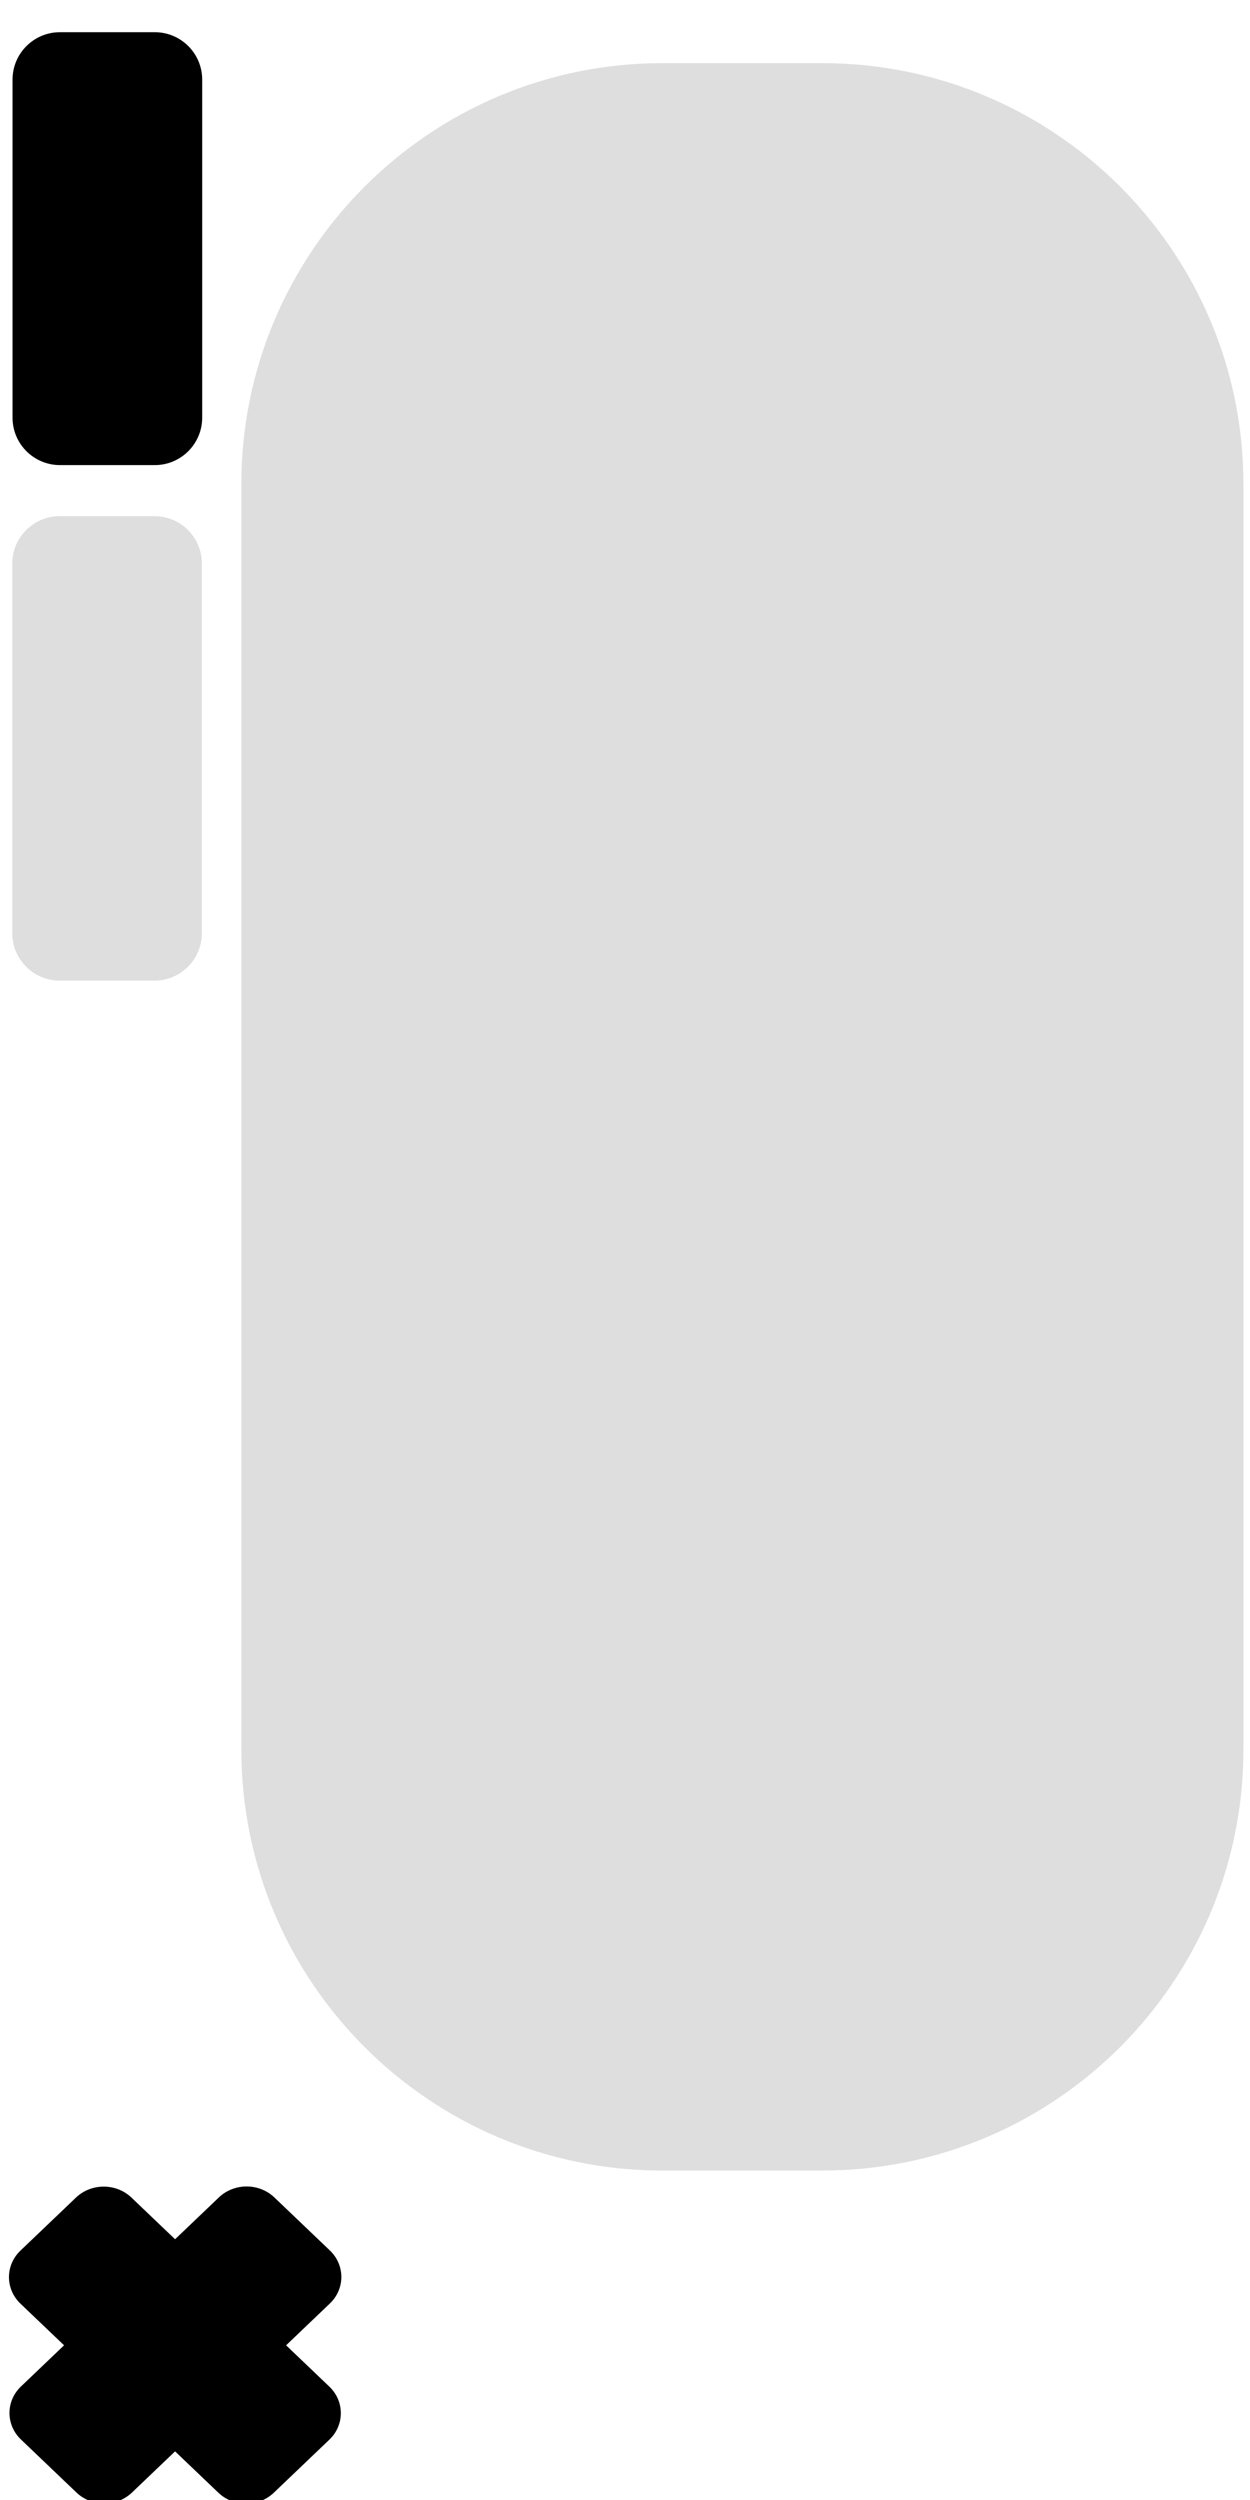<?xml version="1.0" encoding="UTF-8" standalone="no"?>
<!DOCTYPE svg PUBLIC "-//W3C//DTD SVG 1.1//EN" "http://www.w3.org/Graphics/SVG/1.1/DTD/svg11.dtd">
<svg width="100%" height="100%" viewBox="0 0 32 64" version="1.1" xmlns="http://www.w3.org/2000/svg" xmlns:xlink="http://www.w3.org/1999/xlink" xml:space="preserve" xmlns:serif="http://www.serif.com/" style="fill-rule:evenodd;clip-rule:evenodd;stroke-linejoin:round;stroke-miterlimit:1.414;">
    <g transform="matrix(1.201,0,0,1.134,-1.669,-4.623)">
        <path d="M27.894,15.005C27.894,9.76 23.871,5.502 18.916,5.502L15.511,5.502C10.556,5.502 6.534,9.76 6.534,15.005L6.534,43.574C6.534,48.819 10.556,53.077 15.511,53.077L18.916,53.077C23.871,53.077 27.894,48.819 27.894,43.574L27.894,15.005Z" style="fill:rgb(222,222,222);"/>
    </g>
    <g transform="matrix(1.333,0,0,1.413,-26.514,-65.328)">
        <path d="M23.767,56.444C23.767,55.97 23.36,55.585 22.857,55.585L21.037,55.585C20.534,55.585 20.126,55.97 20.126,56.444L20.126,63.141C20.126,63.615 20.534,64 21.037,64L22.857,64C23.36,64 23.767,63.615 23.767,63.141L23.767,56.444Z" style="fill:rgb(222,222,222);"/>
    </g>
    <g transform="matrix(1,0,0,1.539,-20.857,-19.789)">
        <path d="M26.033,14.182C26.033,13.747 25.489,13.394 24.819,13.394L22.392,13.394C21.722,13.394 21.178,13.747 21.178,14.182L21.178,19.806C21.178,20.242 21.722,20.595 22.392,20.595L24.819,20.595C25.489,20.595 26.033,20.242 26.033,19.806L26.033,14.182Z"/>
    </g>
    <g transform="matrix(0.828,0,0,0.791,-6.752,45.183)">
        <g transform="matrix(0.707,-0.707,1.088,1.088,-21.617,16.976)">
            <path d="M26.033,14.183C26.033,13.748 25.489,13.394 24.819,13.394L22.392,13.394C21.722,13.394 21.178,13.748 21.178,14.183L21.178,19.806C21.178,20.241 21.722,20.595 22.392,20.595L24.819,20.595C25.489,20.595 26.033,20.241 26.033,19.806L26.033,14.183Z"/>
        </g>
        <g transform="matrix(0.707,0.707,-1.088,1.088,15.379,-16.407)">
            <path d="M26.033,14.183C26.033,13.748 25.489,13.394 24.819,13.394L22.392,13.394C21.722,13.394 21.178,13.748 21.178,14.183L21.178,19.806C21.178,20.241 21.722,20.595 22.392,20.595L24.819,20.595C25.489,20.595 26.033,20.241 26.033,19.806L26.033,14.183Z"/>
        </g>
    </g>
</svg>
